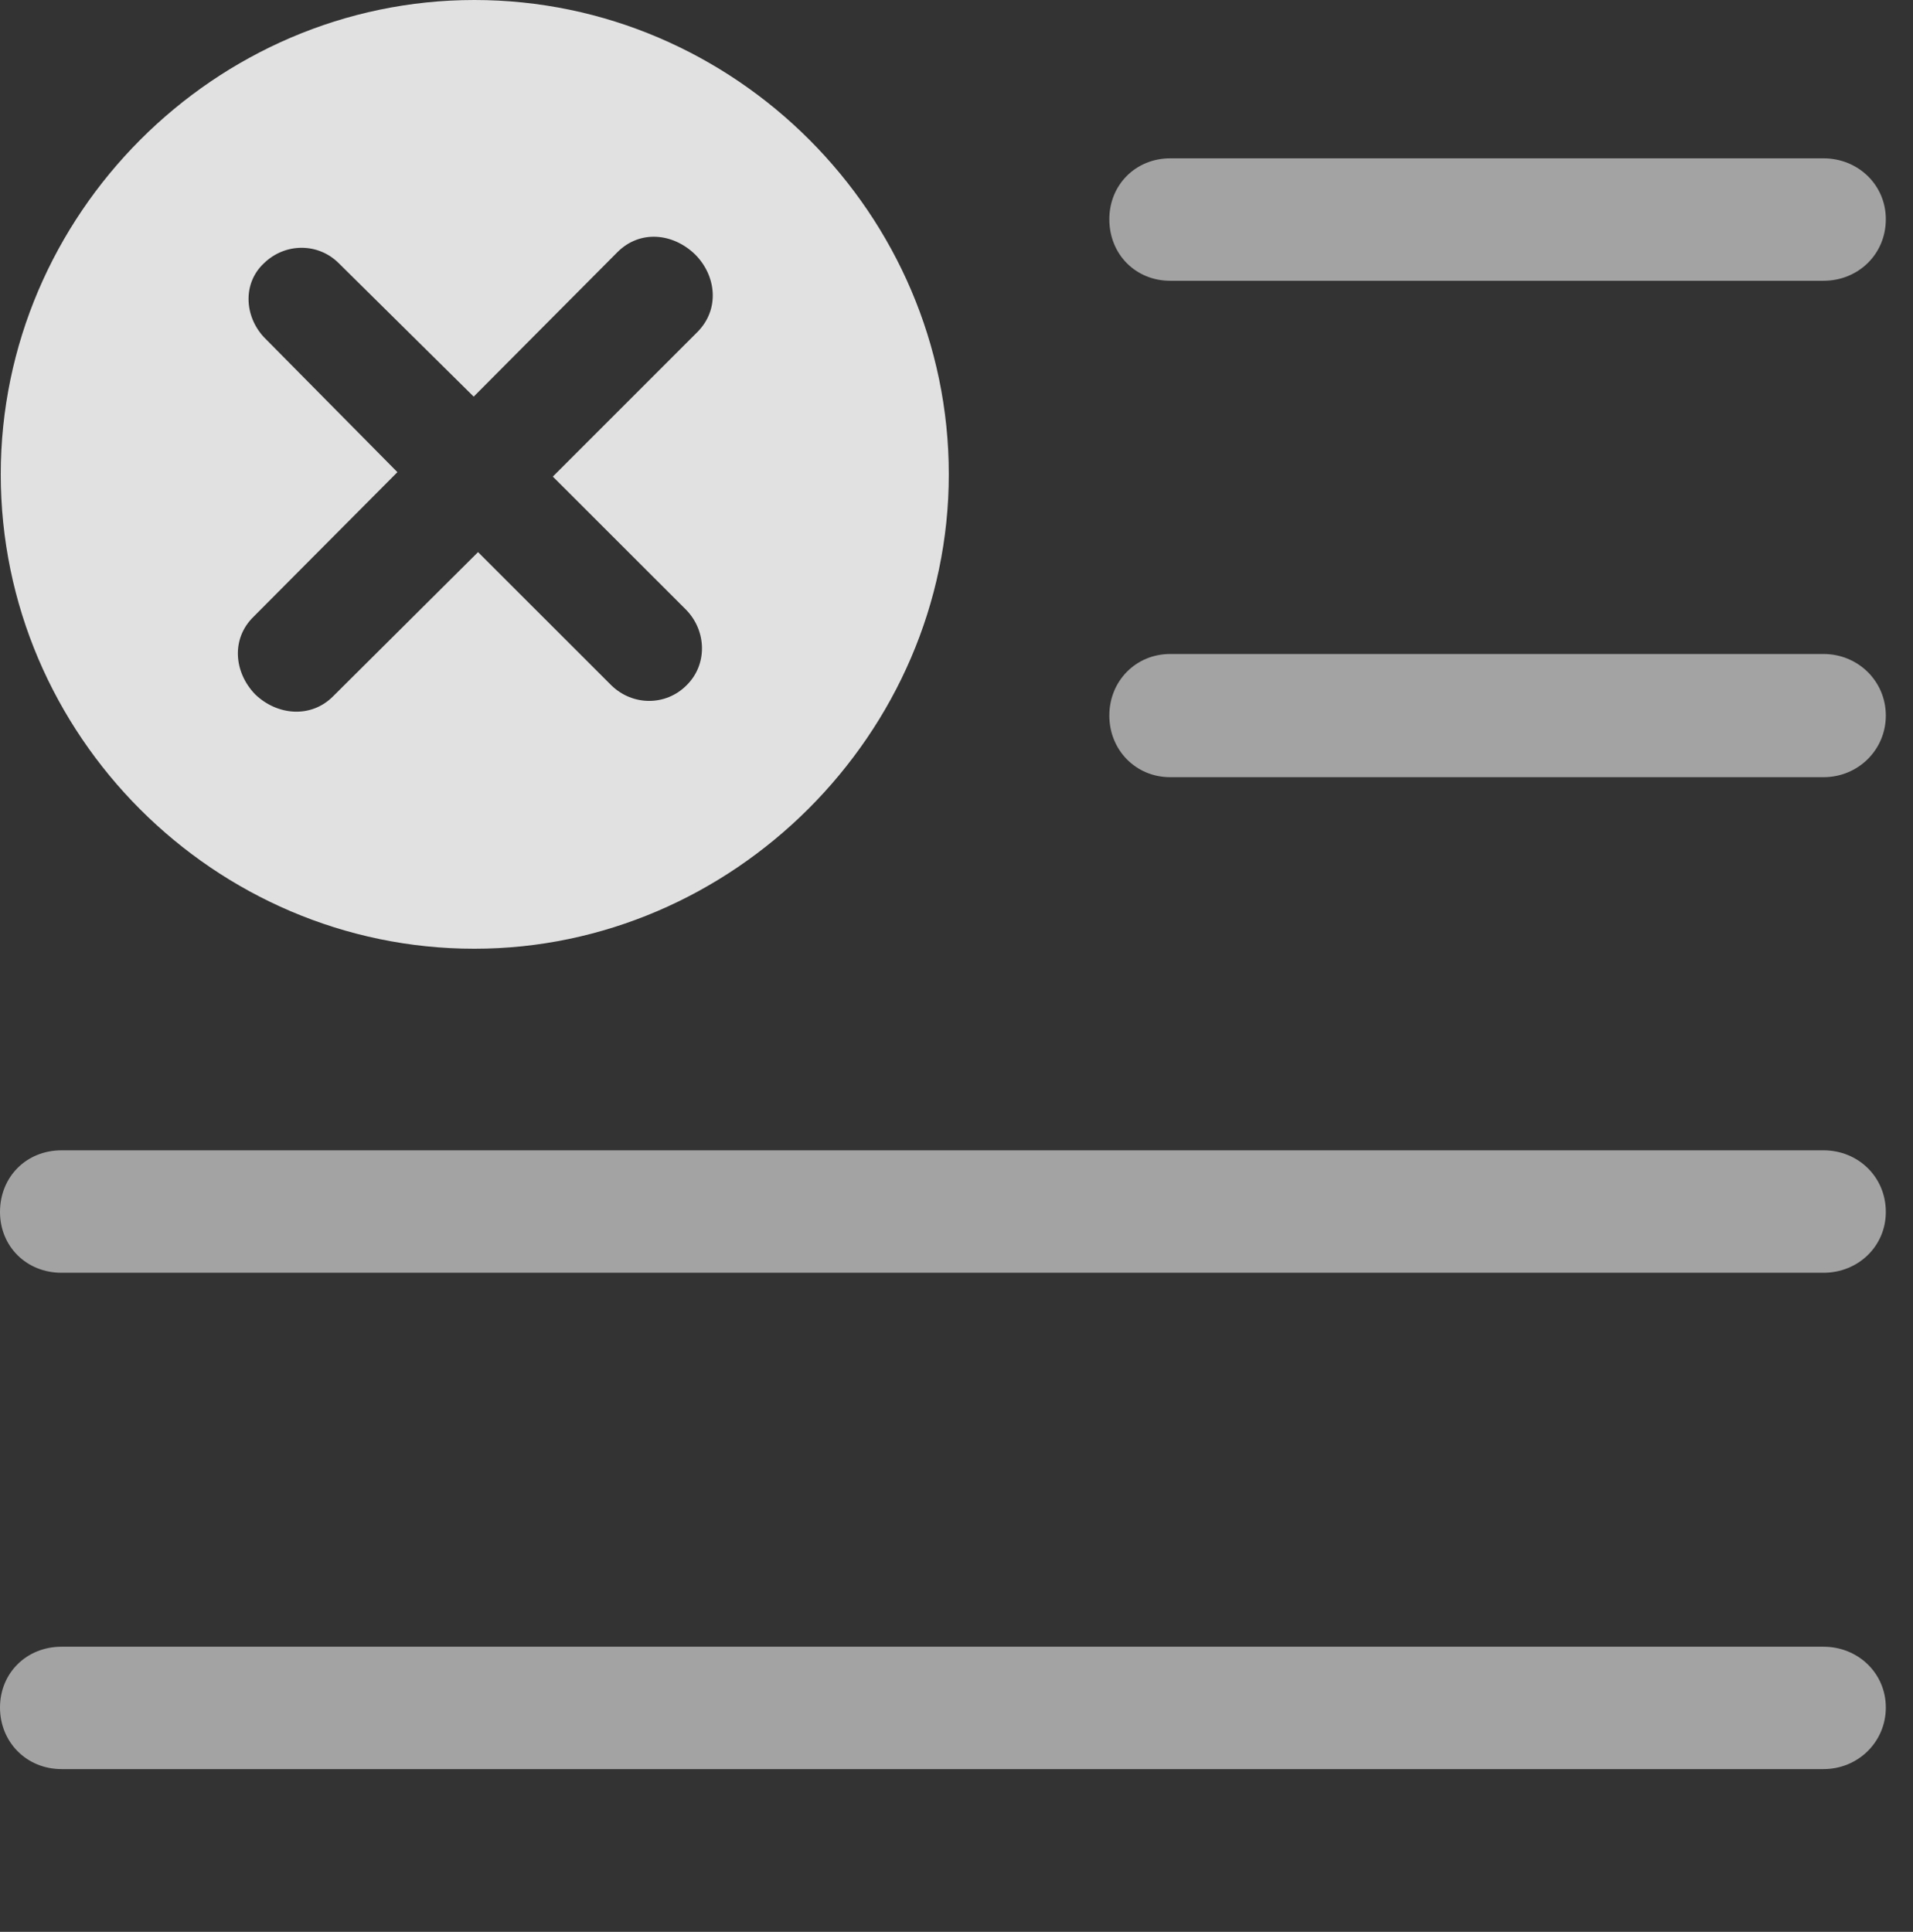<?xml version="1.0" encoding="UTF-8"?>
<!--Generator: Apple Native CoreSVG 232.5-->
<!DOCTYPE svg
PUBLIC "-//W3C//DTD SVG 1.1//EN"
       "http://www.w3.org/Graphics/SVG/1.1/DTD/svg11.dtd">
<svg version="1.1" xmlns="http://www.w3.org/2000/svg" xmlns:xlink="http://www.w3.org/1999/xlink" width="25.479" height="25.732">
 <rect width="100%" height="100%" fill="#333333" stroke="none"/>
 <g>
  <rect height="25.732" opacity="0" width="25.479" x="0" y="0"/>
  <path d="M25.117 22.744C25.117 23.203 24.746 23.564 24.287 23.564L0.82 23.564C0.352 23.564 0 23.203 0 22.744C0 22.285 0.352 21.934 0.82 21.934L24.287 21.934C24.746 21.934 25.117 22.285 25.117 22.744ZM25.117 16.143C25.117 16.602 24.746 16.953 24.287 16.953L0.82 16.953C0.352 16.953 0 16.602 0 16.143C0 15.674 0.352 15.322 0.82 15.322L24.287 15.322C24.746 15.322 25.117 15.674 25.117 16.143ZM25.117 9.531C25.117 9.99 24.746 10.352 24.287 10.352L15.586 10.352C15.127 10.352 14.775 9.99 14.775 9.531C14.775 9.072 15.127 8.711 15.586 8.711L24.287 8.711C24.746 8.711 25.117 9.072 25.117 9.531ZM25.117 2.92C25.117 3.389 24.746 3.74 24.287 3.74L15.586 3.74C15.127 3.74 14.775 3.389 14.775 2.92C14.775 2.461 15.127 2.109 15.586 2.109L24.287 2.109C24.746 2.109 25.117 2.461 25.117 2.92Z" fill="#ffffff" fill-opacity="0.55"/>
  <path d="M12.637 6.318C12.637 9.775 9.756 12.637 6.318 12.637C2.861 12.637 0.01 9.795 0.01 6.318C0.01 2.861 2.861 0 6.318 0C9.785 0 12.637 2.852 12.637 6.318ZM8.223 3.359L6.309 5.283L4.512 3.506C4.238 3.232 3.799 3.232 3.516 3.506C3.232 3.77 3.252 4.209 3.516 4.492L5.293 6.289L3.379 8.213C3.076 8.506 3.115 8.955 3.398 9.248C3.691 9.531 4.141 9.57 4.434 9.277L6.367 7.354L8.145 9.131C8.428 9.404 8.867 9.404 9.141 9.131C9.424 8.857 9.414 8.408 9.141 8.125L7.363 6.348L9.287 4.424C9.59 4.121 9.541 3.672 9.258 3.389C8.965 3.105 8.525 3.057 8.223 3.359Z" fill="#ffffff" fill-opacity="0.85"/>
 </g>
</svg>

